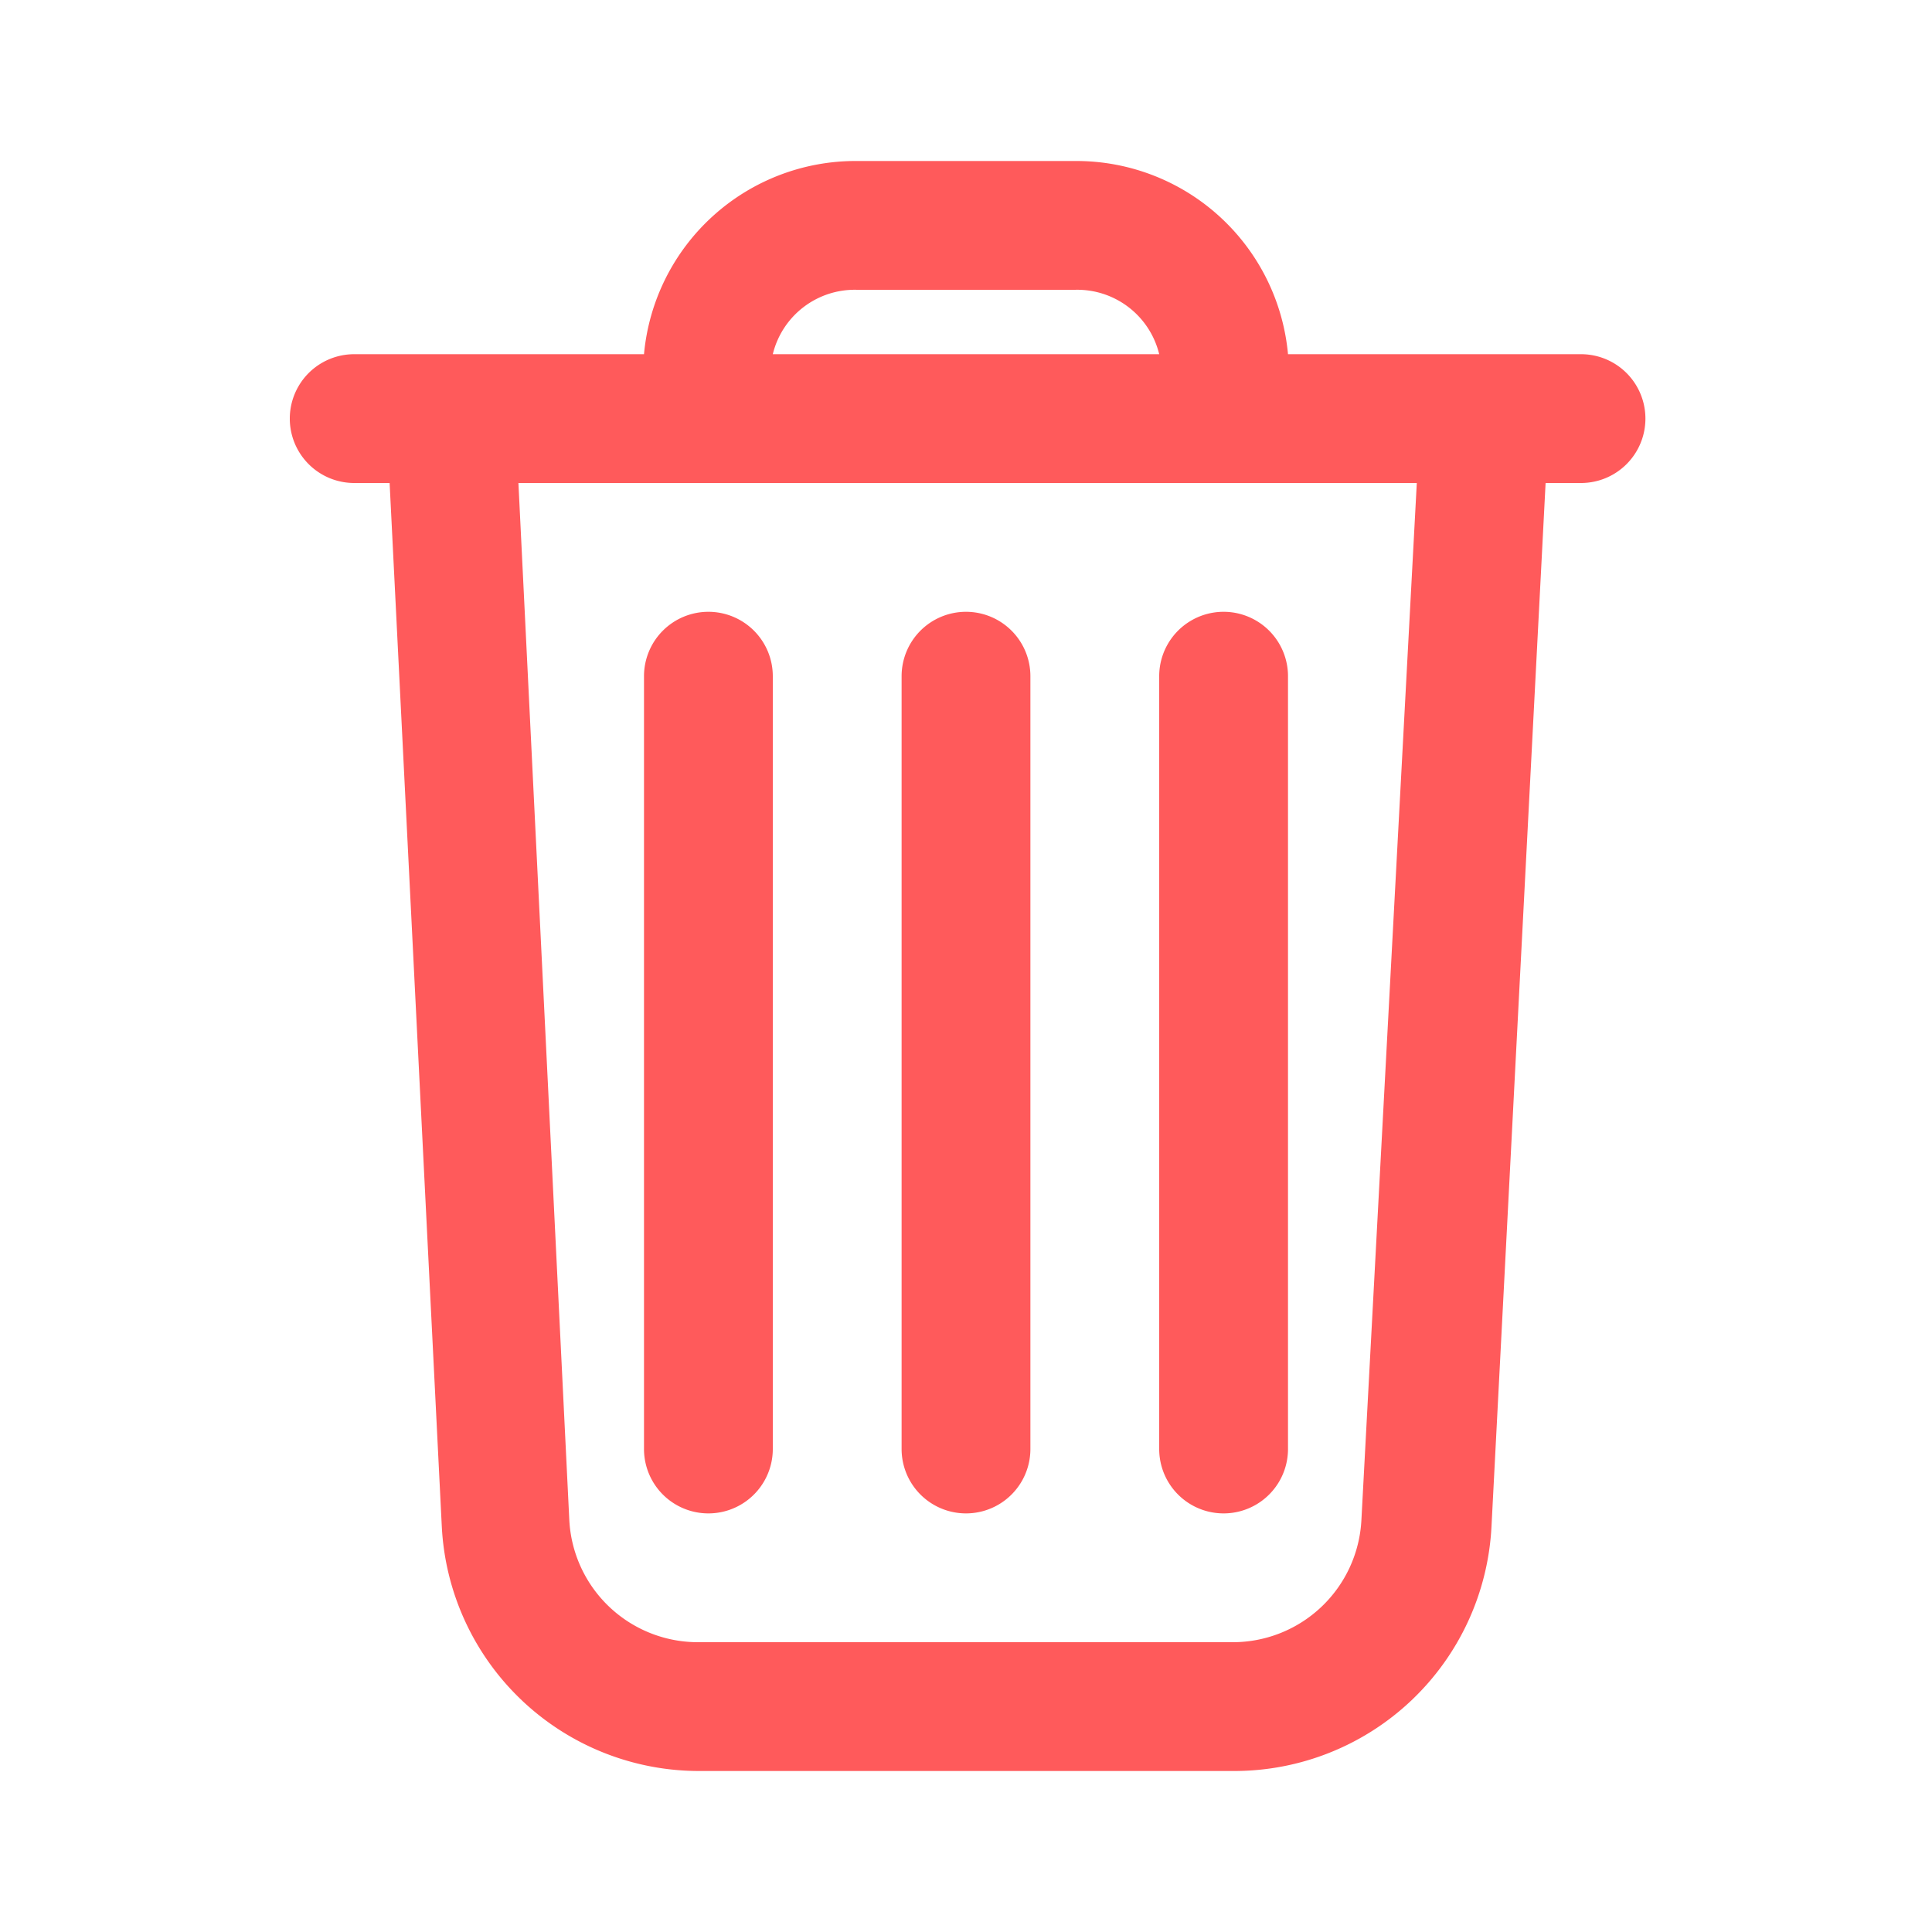 <svg id="Calque_1" data-name="Calque 1" xmlns="http://www.w3.org/2000/svg" viewBox="0 0 30 30"><defs><style>.cls-1{fill:none;}.cls-2{fill:#FF5A5B;}</style></defs><rect class="cls-1" width="30" height="30"/><path class="cls-2" d="M24.5,5.5H20a3.3,3.3,0,0,0-3.28-3H13.31A3.3,3.3,0,0,0,10,5.5H5.5a1,1,0,0,0,0,2h.55l.81,16.2a4,4,0,0,0,4,3.8h8.3a4,4,0,0,0,4-3.8L24,7.5h.55a1,1,0,0,0,0-2Zm-11.19-1h3.38A1.31,1.31,0,0,1,18,5.5H12A1.31,1.31,0,0,1,13.31,4.5Zm7.83,19.1a2,2,0,0,1-2,1.9h-8.3a2,2,0,0,1-2-1.9L8.05,7.5H22Z"/><path class="cls-2" d="M15,9.5a1,1,0,0,0-1,1v12a1,1,0,0,0,2,0v-12A1,1,0,0,0,15,9.5Z"/><path class="cls-2" d="M11,9.5a1,1,0,0,0-1,1v12a1,1,0,0,0,2,0v-12A1,1,0,0,0,11,9.5Z"/><path class="cls-2" d="M18,10.5v12a1,1,0,0,0,2,0v-12a1,1,0,0,0-2,0Z"/></svg>